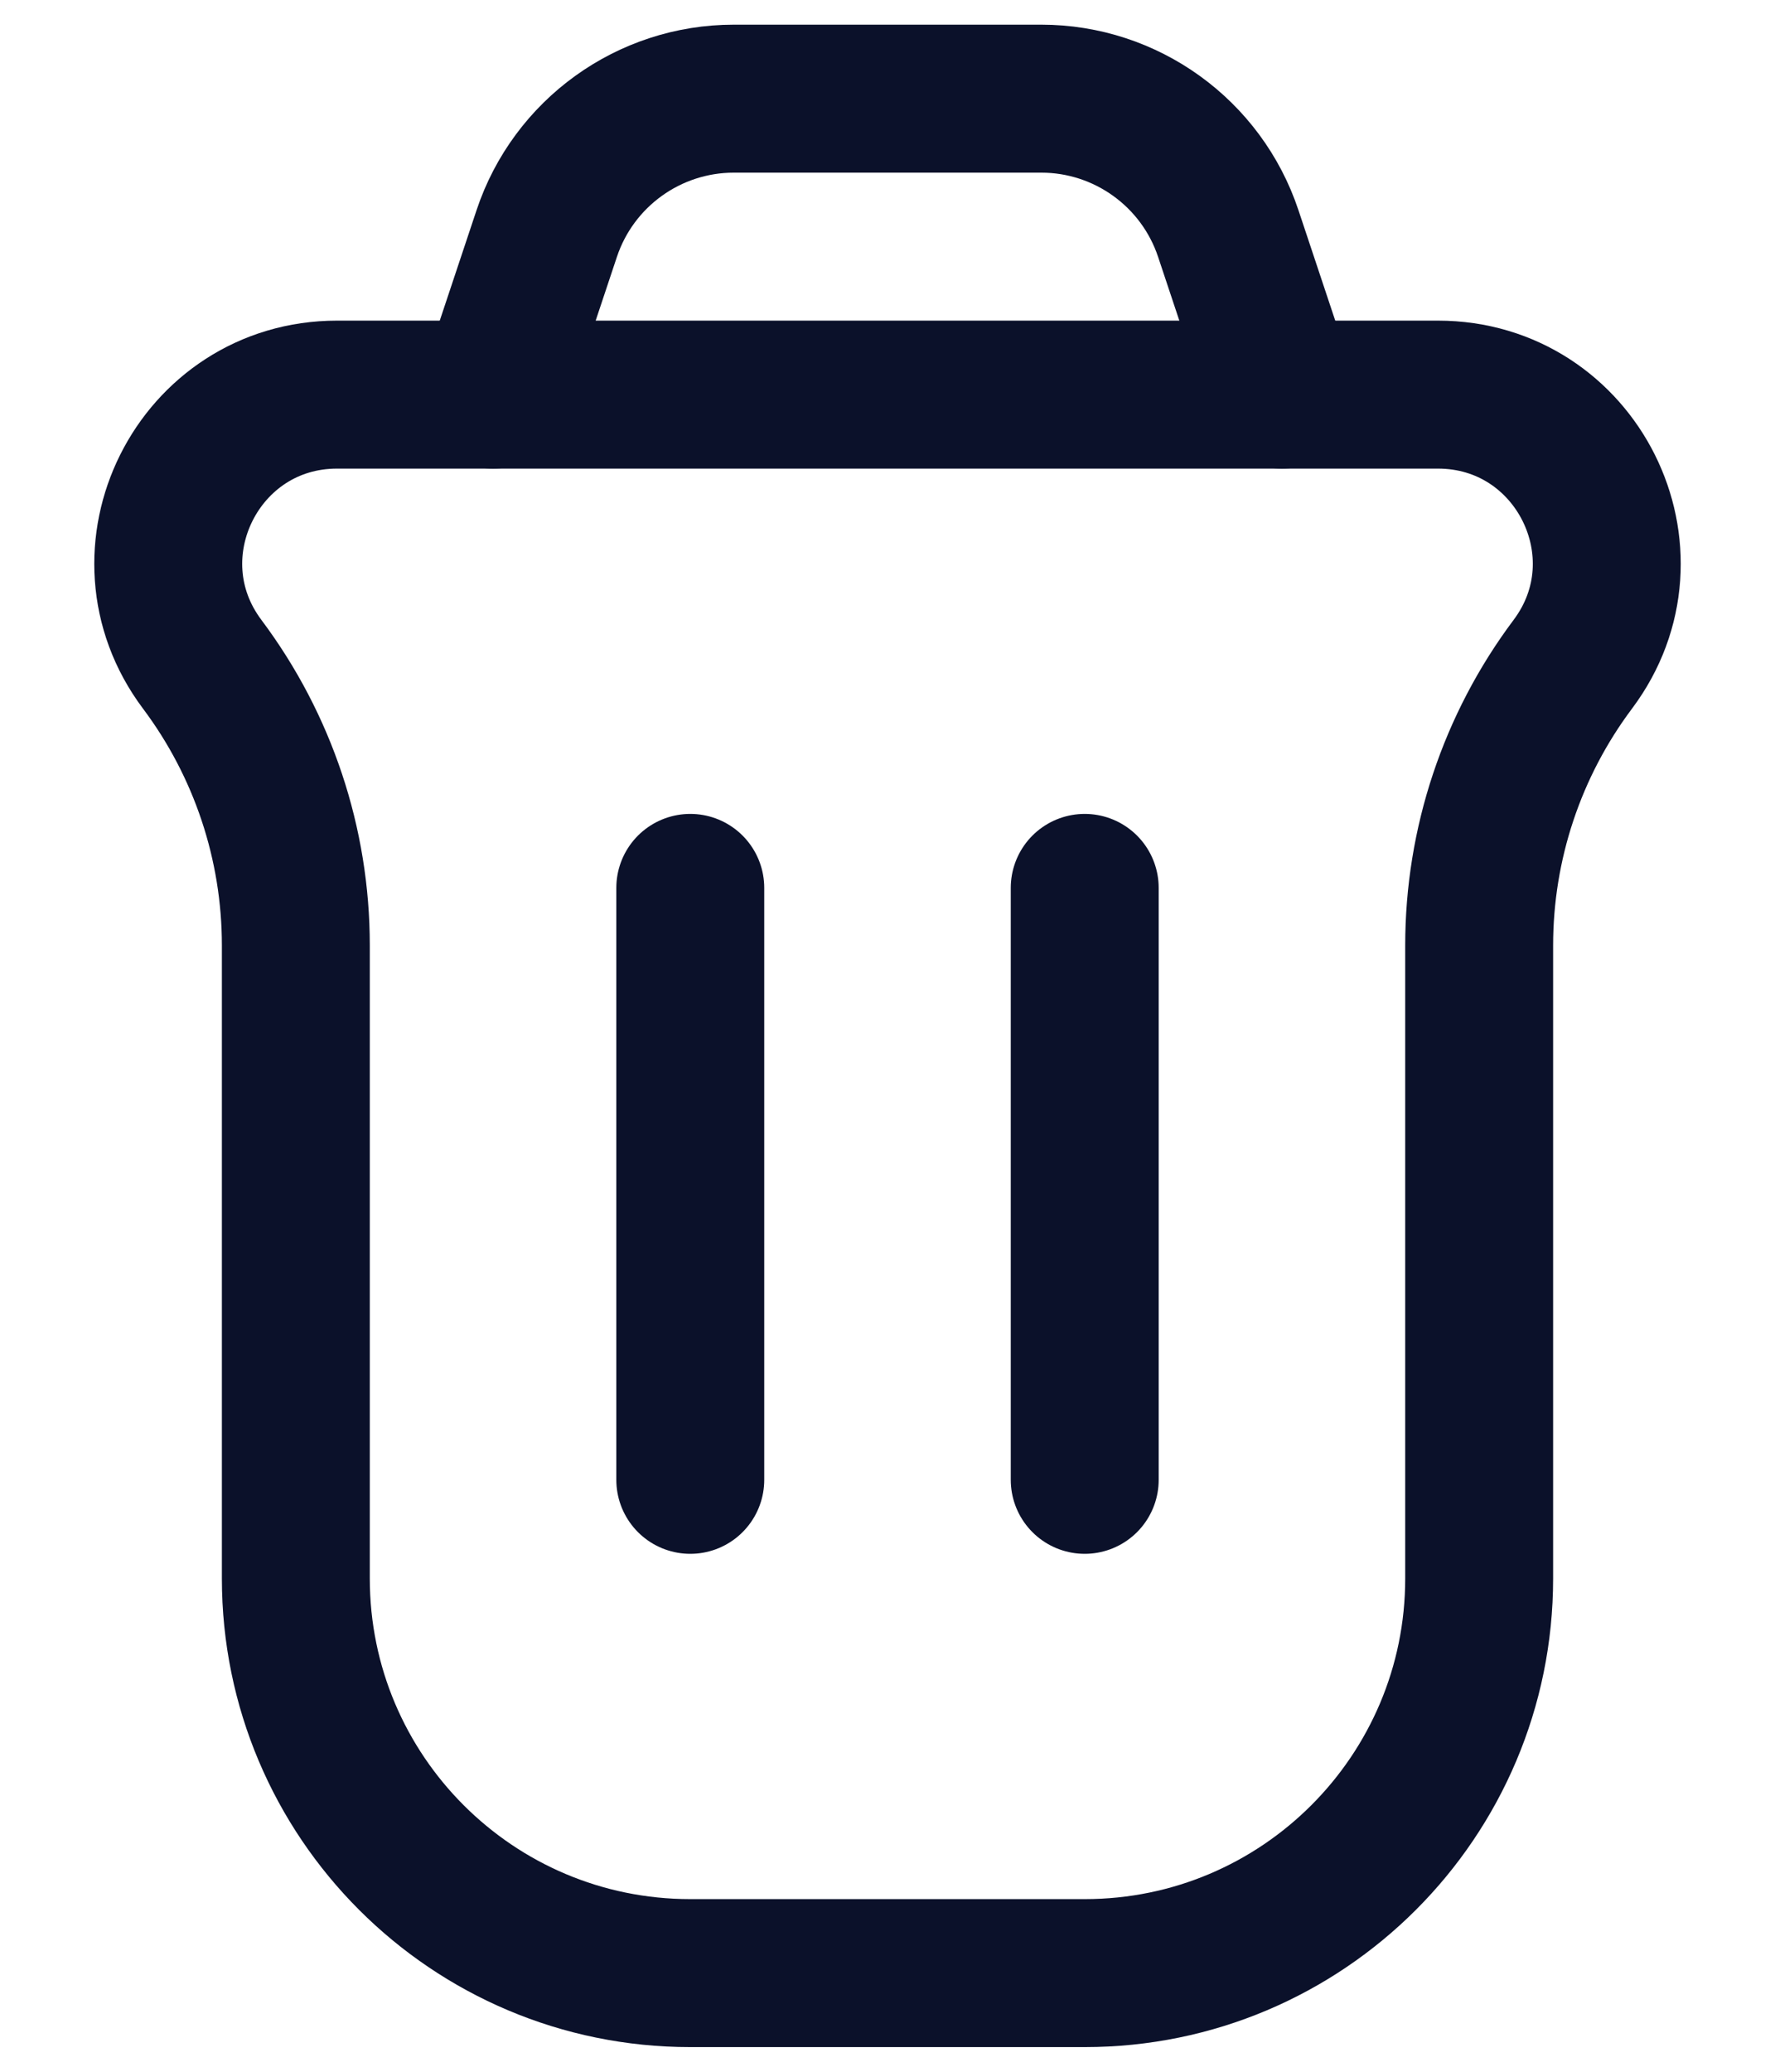 <svg width="18" height="21" viewBox="0 0 18 21" fill="none" xmlns="http://www.w3.org/2000/svg">
<path d="M2.051 6.734C1.206 5.608 2.01 4 3.418 4L14.582 4C15.991 4 16.794 5.608 15.949 6.734V6.734C15.333 7.556 15 8.555 15 9.582V16C15 18.209 13.209 20 11 20H7C4.791 20 3 18.209 3 16L3 9.582C3 8.555 2.667 7.556 2.051 6.734V6.734Z" stroke="#0B112A" stroke-width="1.5"/>
<path d="M11 15L11 9" stroke="#0B112A" stroke-width="1.5" stroke-linecap="round" stroke-linejoin="round"/>
<path d="M7 15L7 9" stroke="#0B112A" stroke-width="1.5" stroke-linecap="round" stroke-linejoin="round"/>
<path d="M13 4L12.456 2.368C12.184 1.551 11.419 1 10.559 1L7.442 1C6.581 1 5.816 1.551 5.544 2.368L5 4" stroke="#0B112A" stroke-width="1.5" stroke-linecap="round"/>
</svg>
